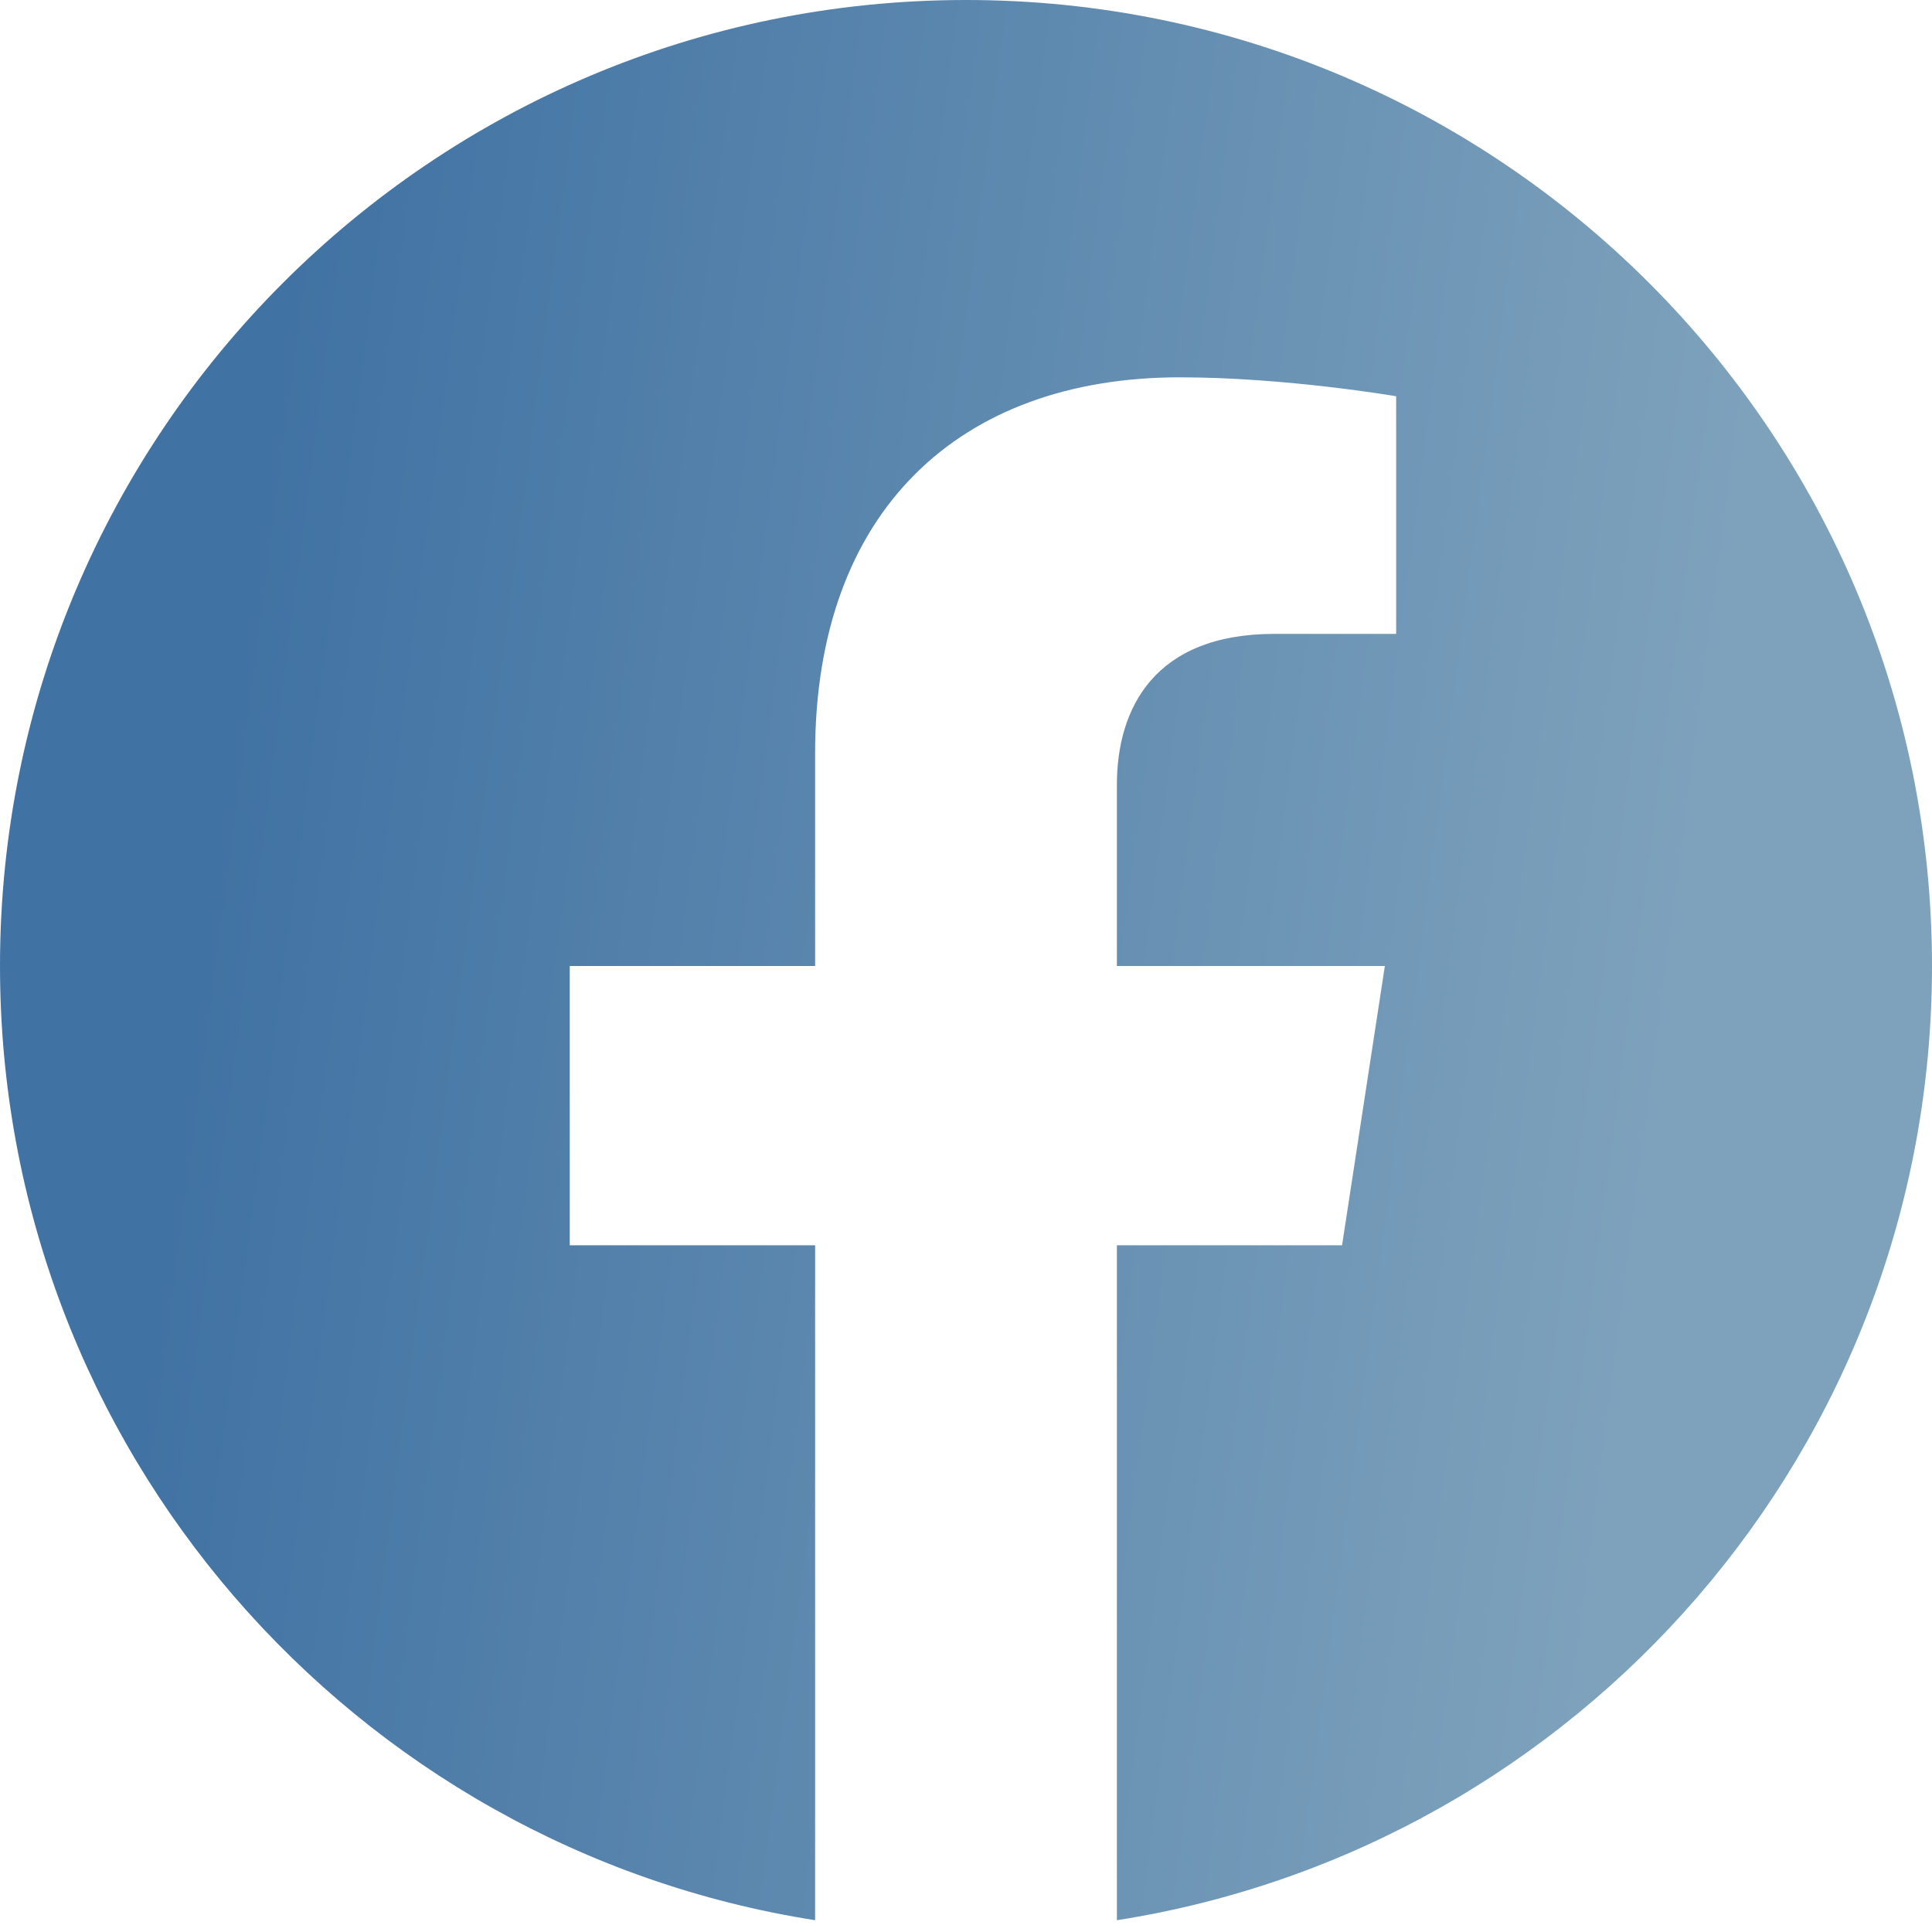 <svg width="20" height="20" viewBox="0 0 20 20" fill="none" xmlns="http://www.w3.org/2000/svg">
<g clip-path="url(#clip0_1135_2565)">
<path d="M20 10C20 4.477 15.523 0 10 0C4.477 0 0 4.477 0 10C0 14.991 3.657 19.128 8.438 19.878V12.891H5.898V10H8.438V7.797C8.438 5.291 9.93 3.906 12.215 3.906C13.308 3.906 14.453 4.102 14.453 4.102V6.562H13.192C11.95 6.562 11.562 7.333 11.562 8.125V10H14.336L13.893 12.891H11.562V19.878C16.343 19.128 20 14.991 20 10Z" fill="url(#paint0_linear_1135_2565)"/>
</g>
<defs>
<linearGradient id="paint0_linear_1135_2565" x1="18.181" y1="3.974" x2="3.119" y2="2.014" gradientUnits="userSpaceOnUse">
<stop stop-color="#7EA2BC"/>
<stop offset="1" stop-color="#4072A3"/>
</linearGradient>
<clipPath id="clip0_1135_2565">
<rect width="20" height="20" fill="white"/>
</clipPath>
</defs>
</svg>
